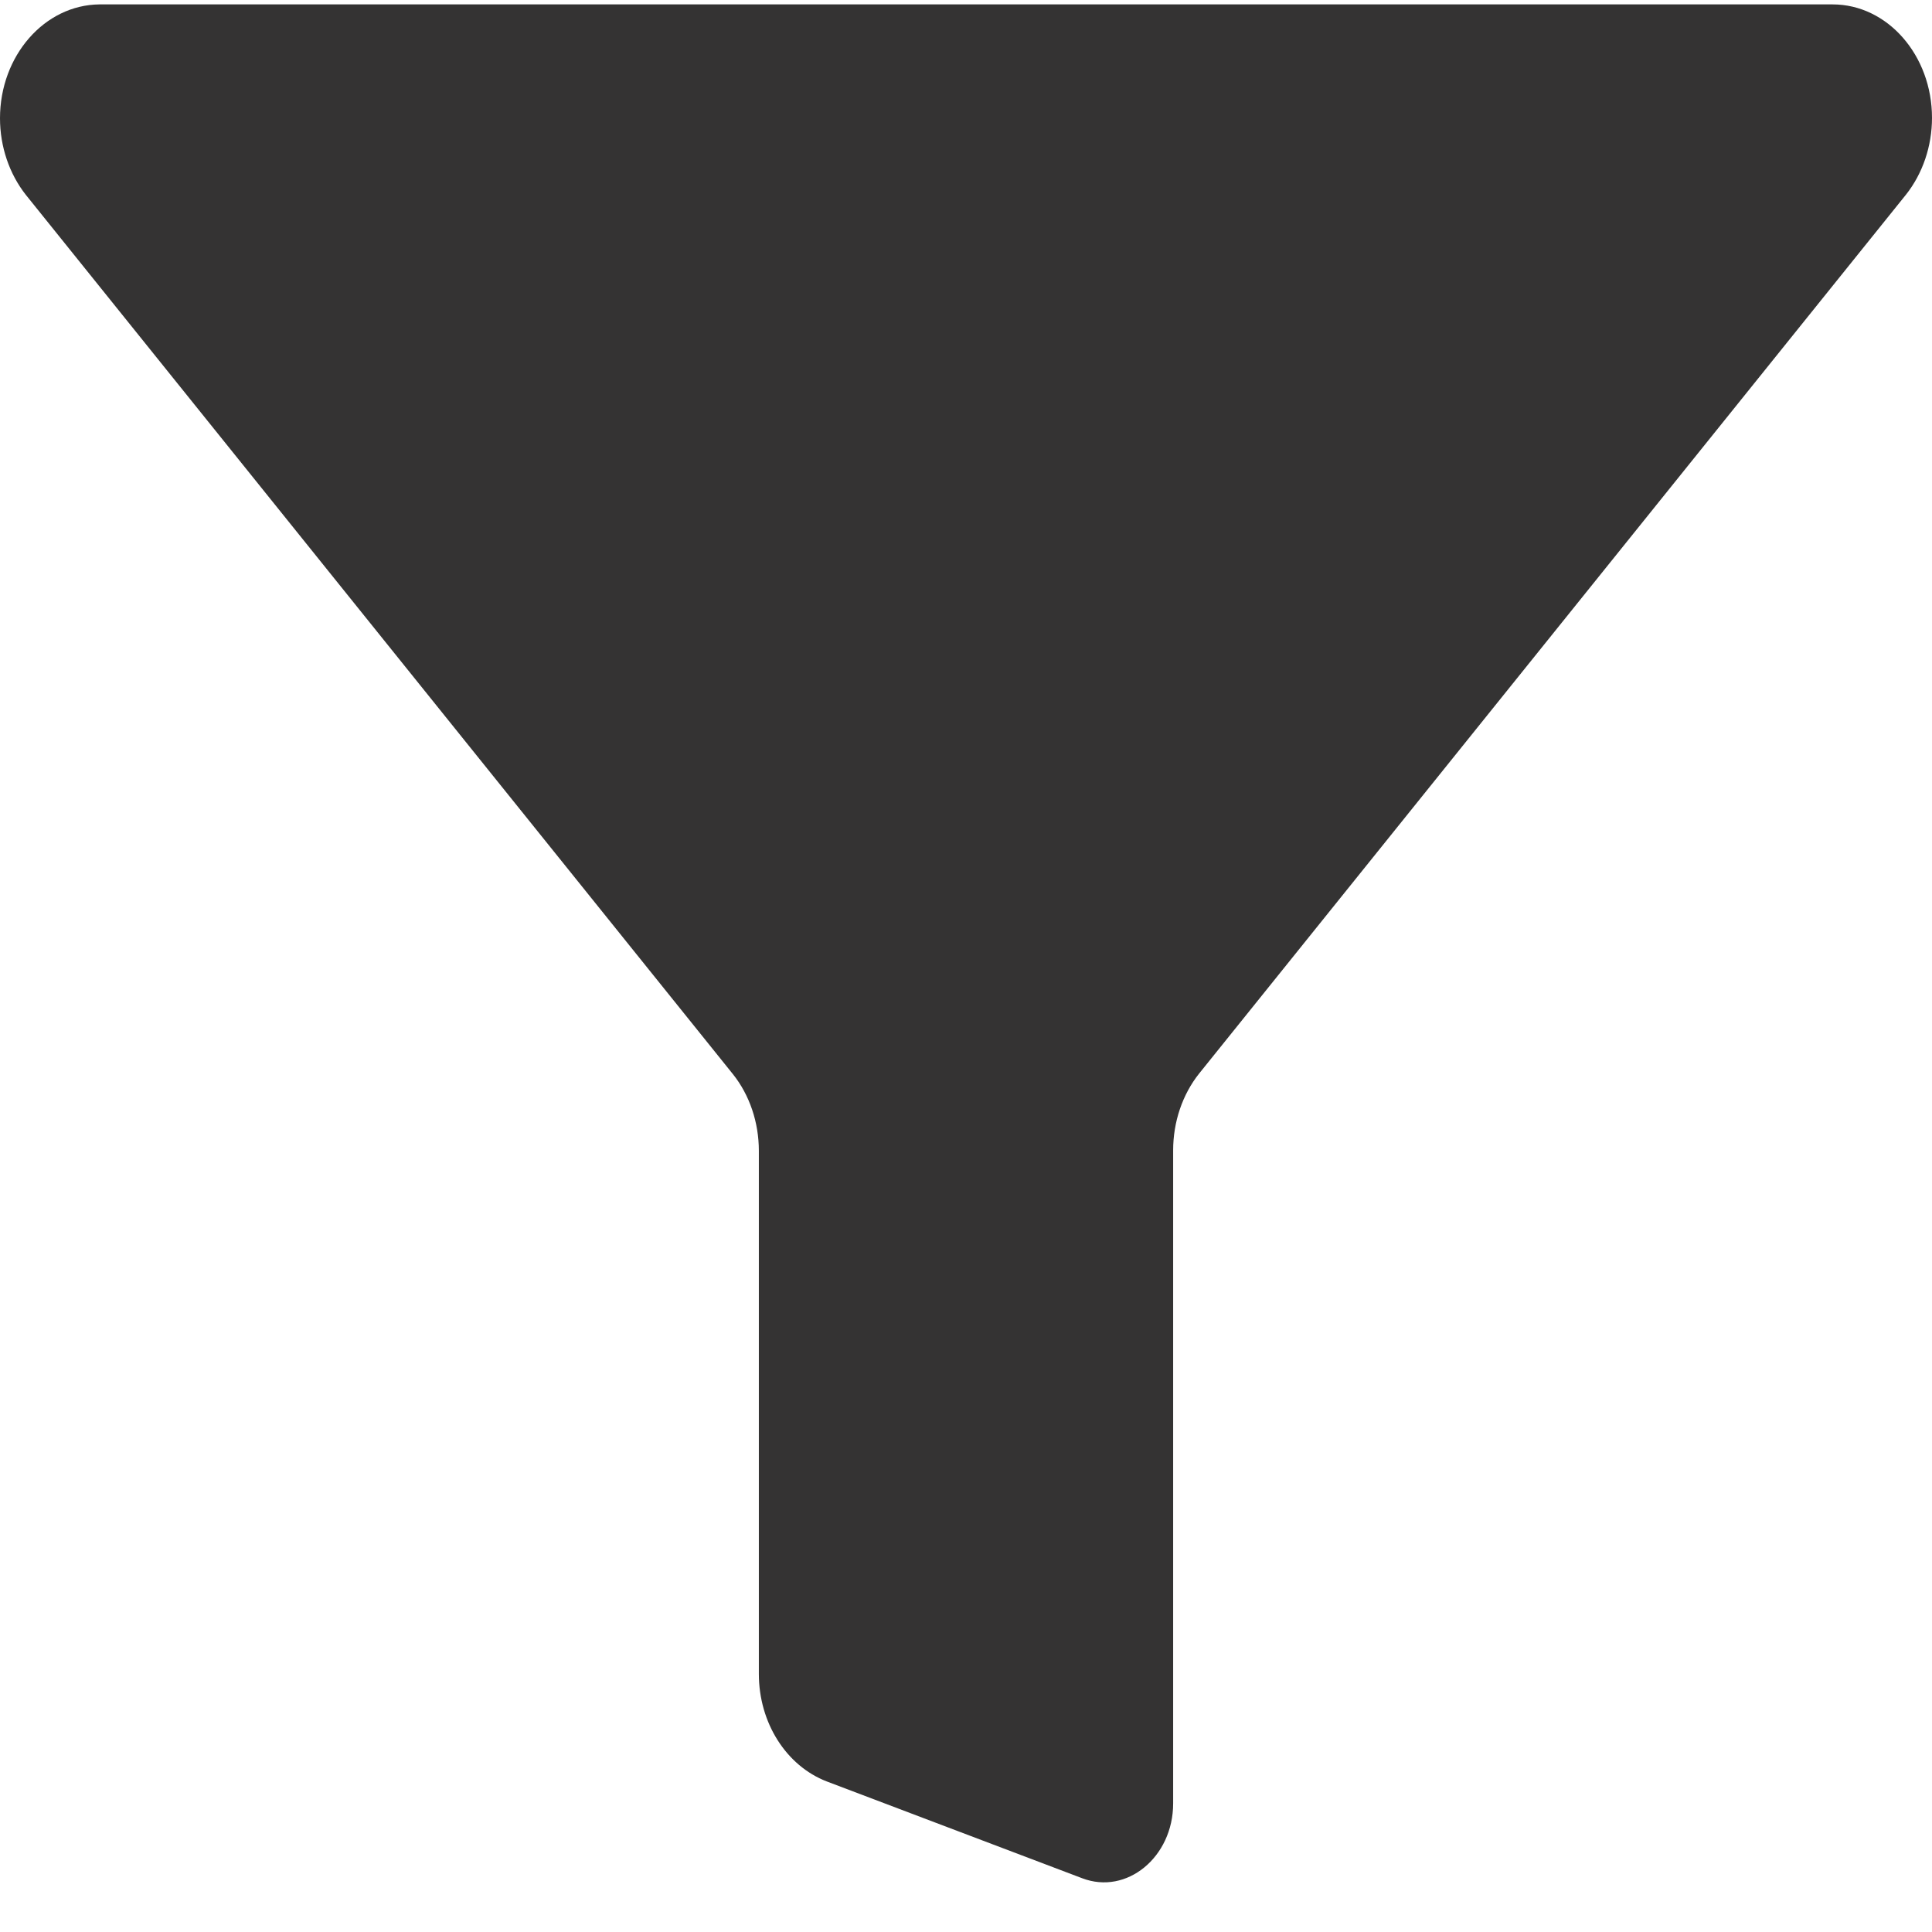 <?xml version="1.0" encoding="UTF-8"?>
<svg width="18px" height="18px" viewBox="0 0 18 18" version="1.1" xmlns="http://www.w3.org/2000/svg" xmlns:xlink="http://www.w3.org/1999/xlink">
    <!-- Generator: Sketch 52.6 (67491) - http://www.bohemiancoding.com/sketch -->
    <title>icon_funil</title>
    <desc>Created with Sketch.</desc>
    <g id="fluxo-principal" stroke="none" stroke-width="1" fill="none" fill-rule="evenodd">
        <g id="07_produto_indisponivel" transform="translate(-18, -182)" fill="#343333">
            <g id="Left-Navigation" transform="translate(-2, 62)">
                <g id="menu_normal" transform="translate(0, 106)">
                    <g id="icon_funil" transform="translate(20, 14)">
                        <g id="_ionicons_svg_ios-funnel">
                            <path d="M0,1.102 C0,1.366 0.087,1.621 0.242,1.817 L6.828,10.007 C6.984,10.202 7.07,10.457 7.07,10.722 L7.07,15.595 C7.07,16.051 7.325,16.451 7.702,16.597 L10.082,17.499 C10.497,17.658 10.93,17.303 10.93,16.802 L10.93,10.717 C10.93,10.453 11.016,10.198 11.172,10.002 L17.758,1.813 C17.913,1.617 18,1.362 18,1.098 C18,0.515 17.585,0.041 17.074,0.041 L0.926,0.041 C0.415,0.046 0,0.519 0,1.102 Z" id="Path"></path>
                        </g>
                    </g>
                </g>
            </g>
        </g>
    </g>
</svg>